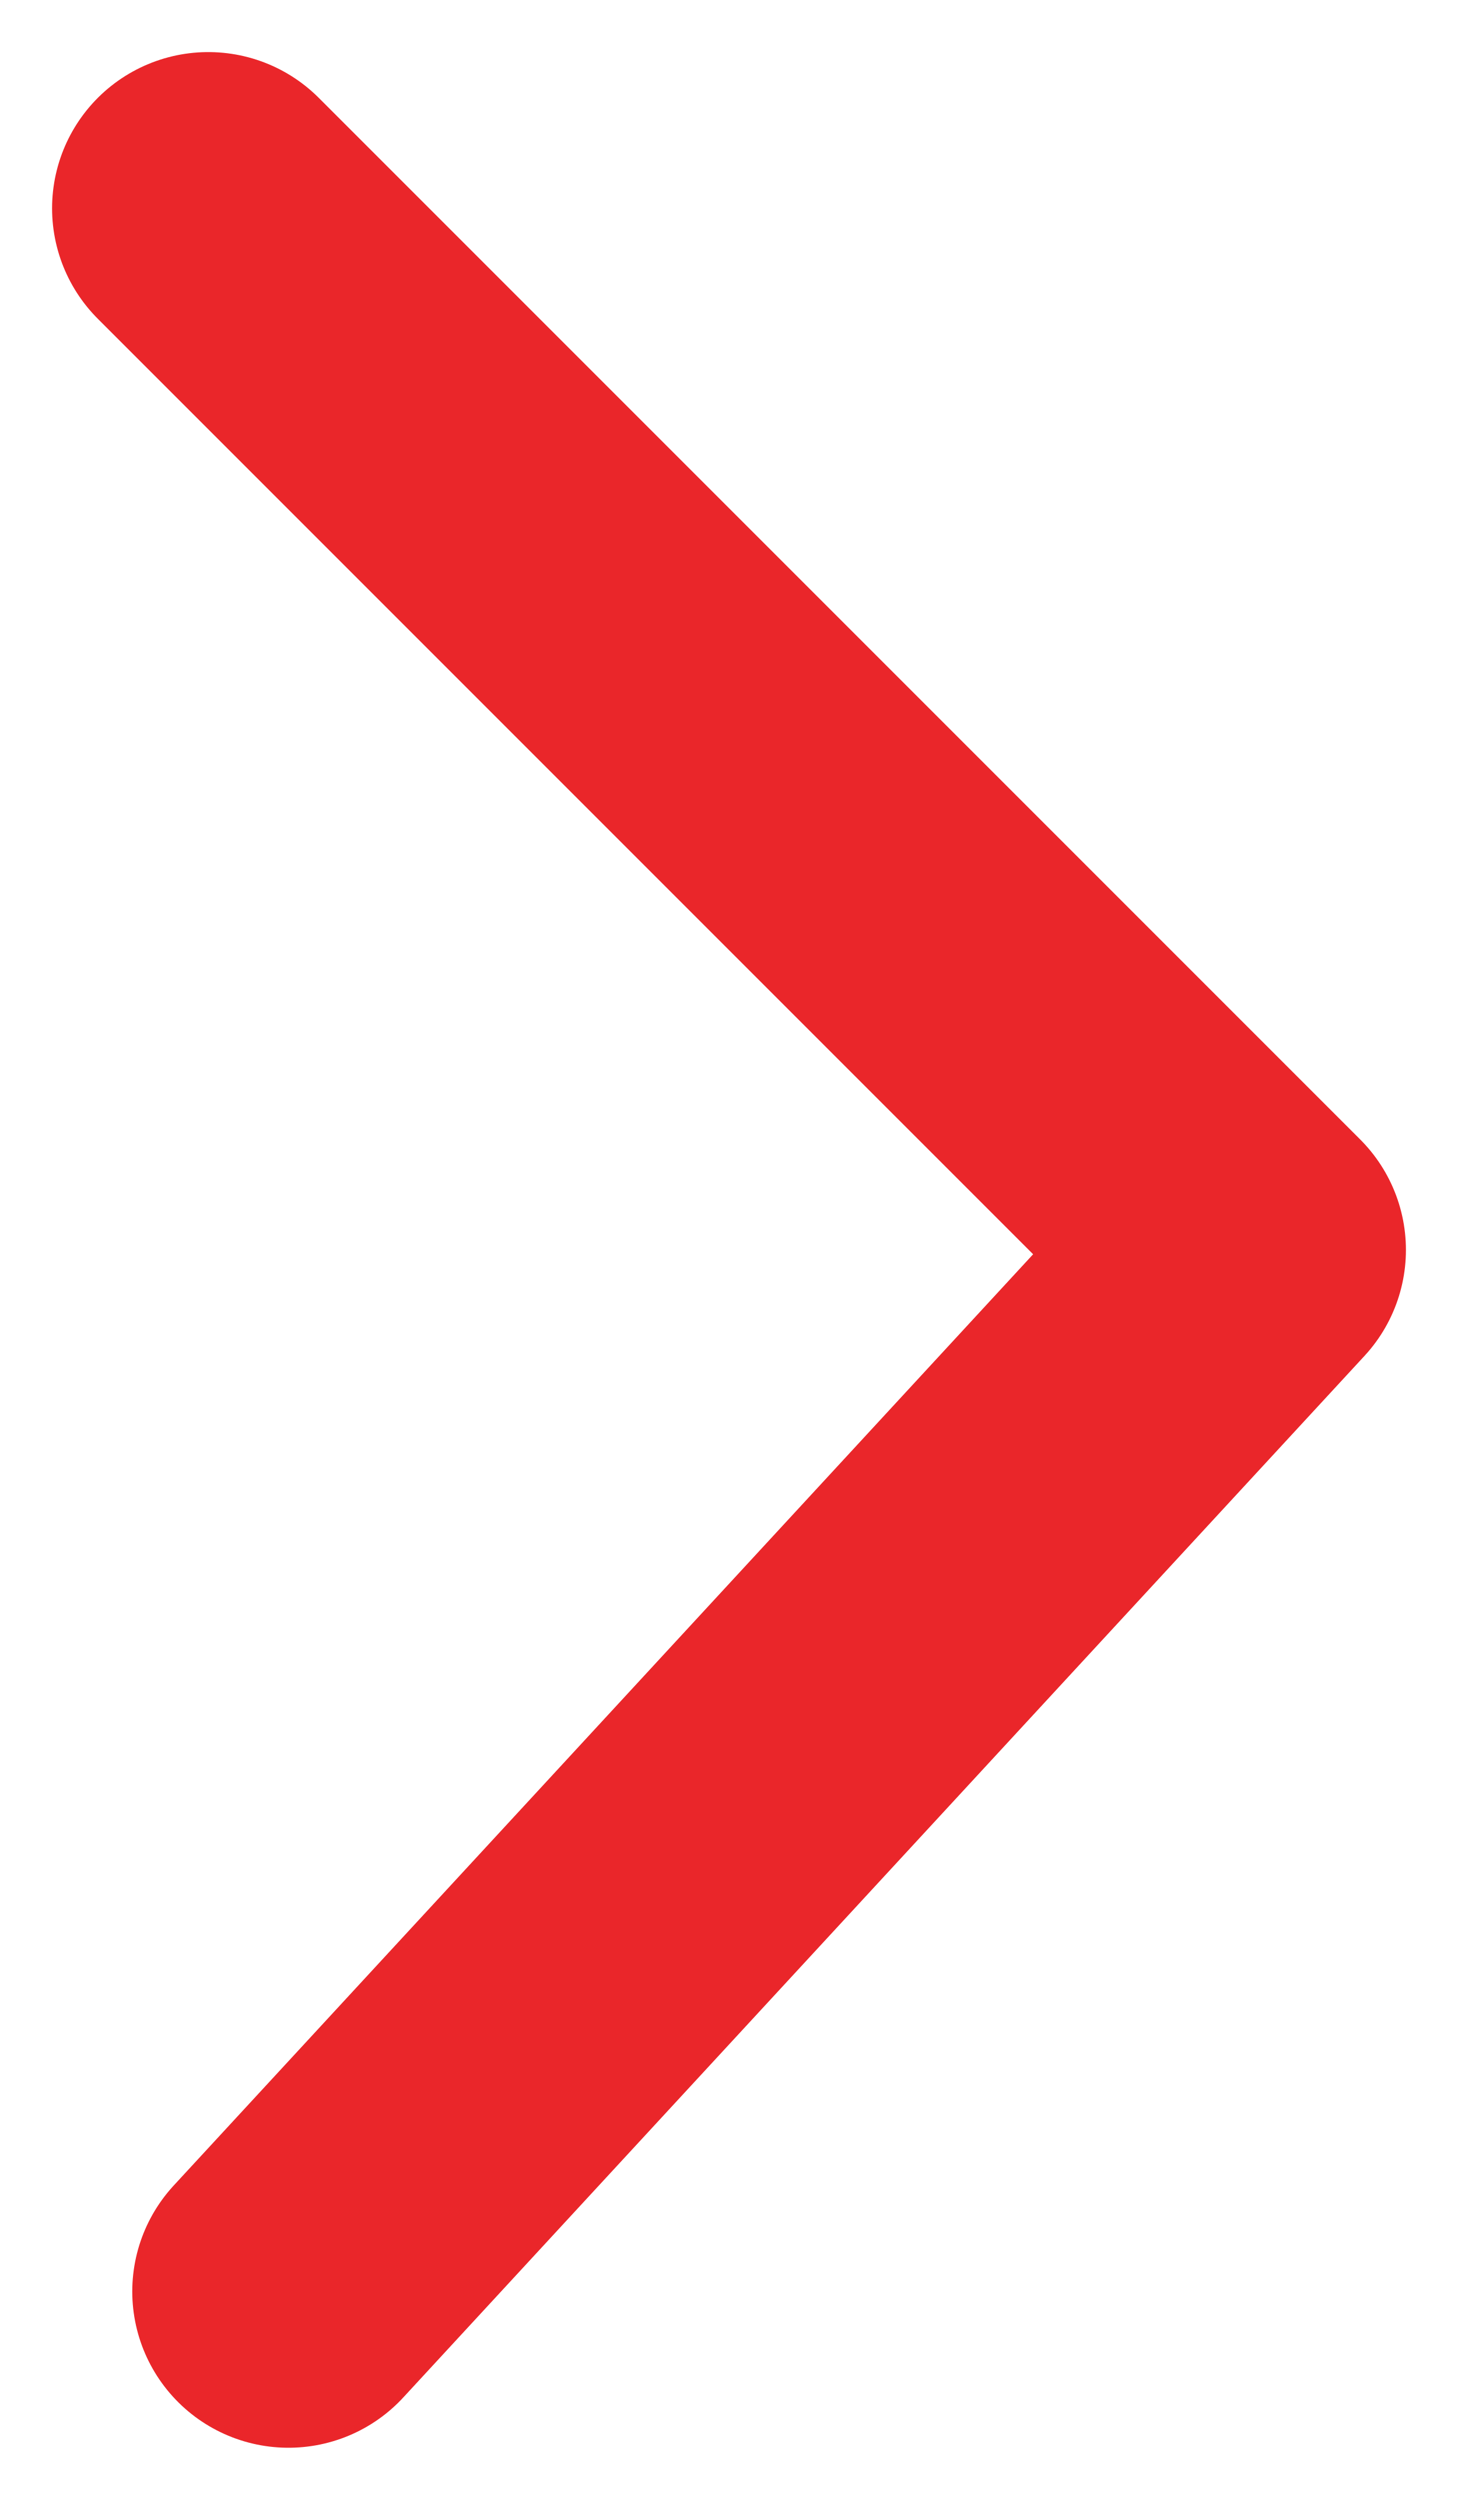 <svg width="14" height="24" viewBox="0 0 14 24" fill="none" xmlns="http://www.w3.org/2000/svg">
<path d="M2 2L12 12L2.77 22" stroke="#EA262A" stroke-width="3" stroke-linecap="round" stroke-linejoin="round"/>
</svg>
